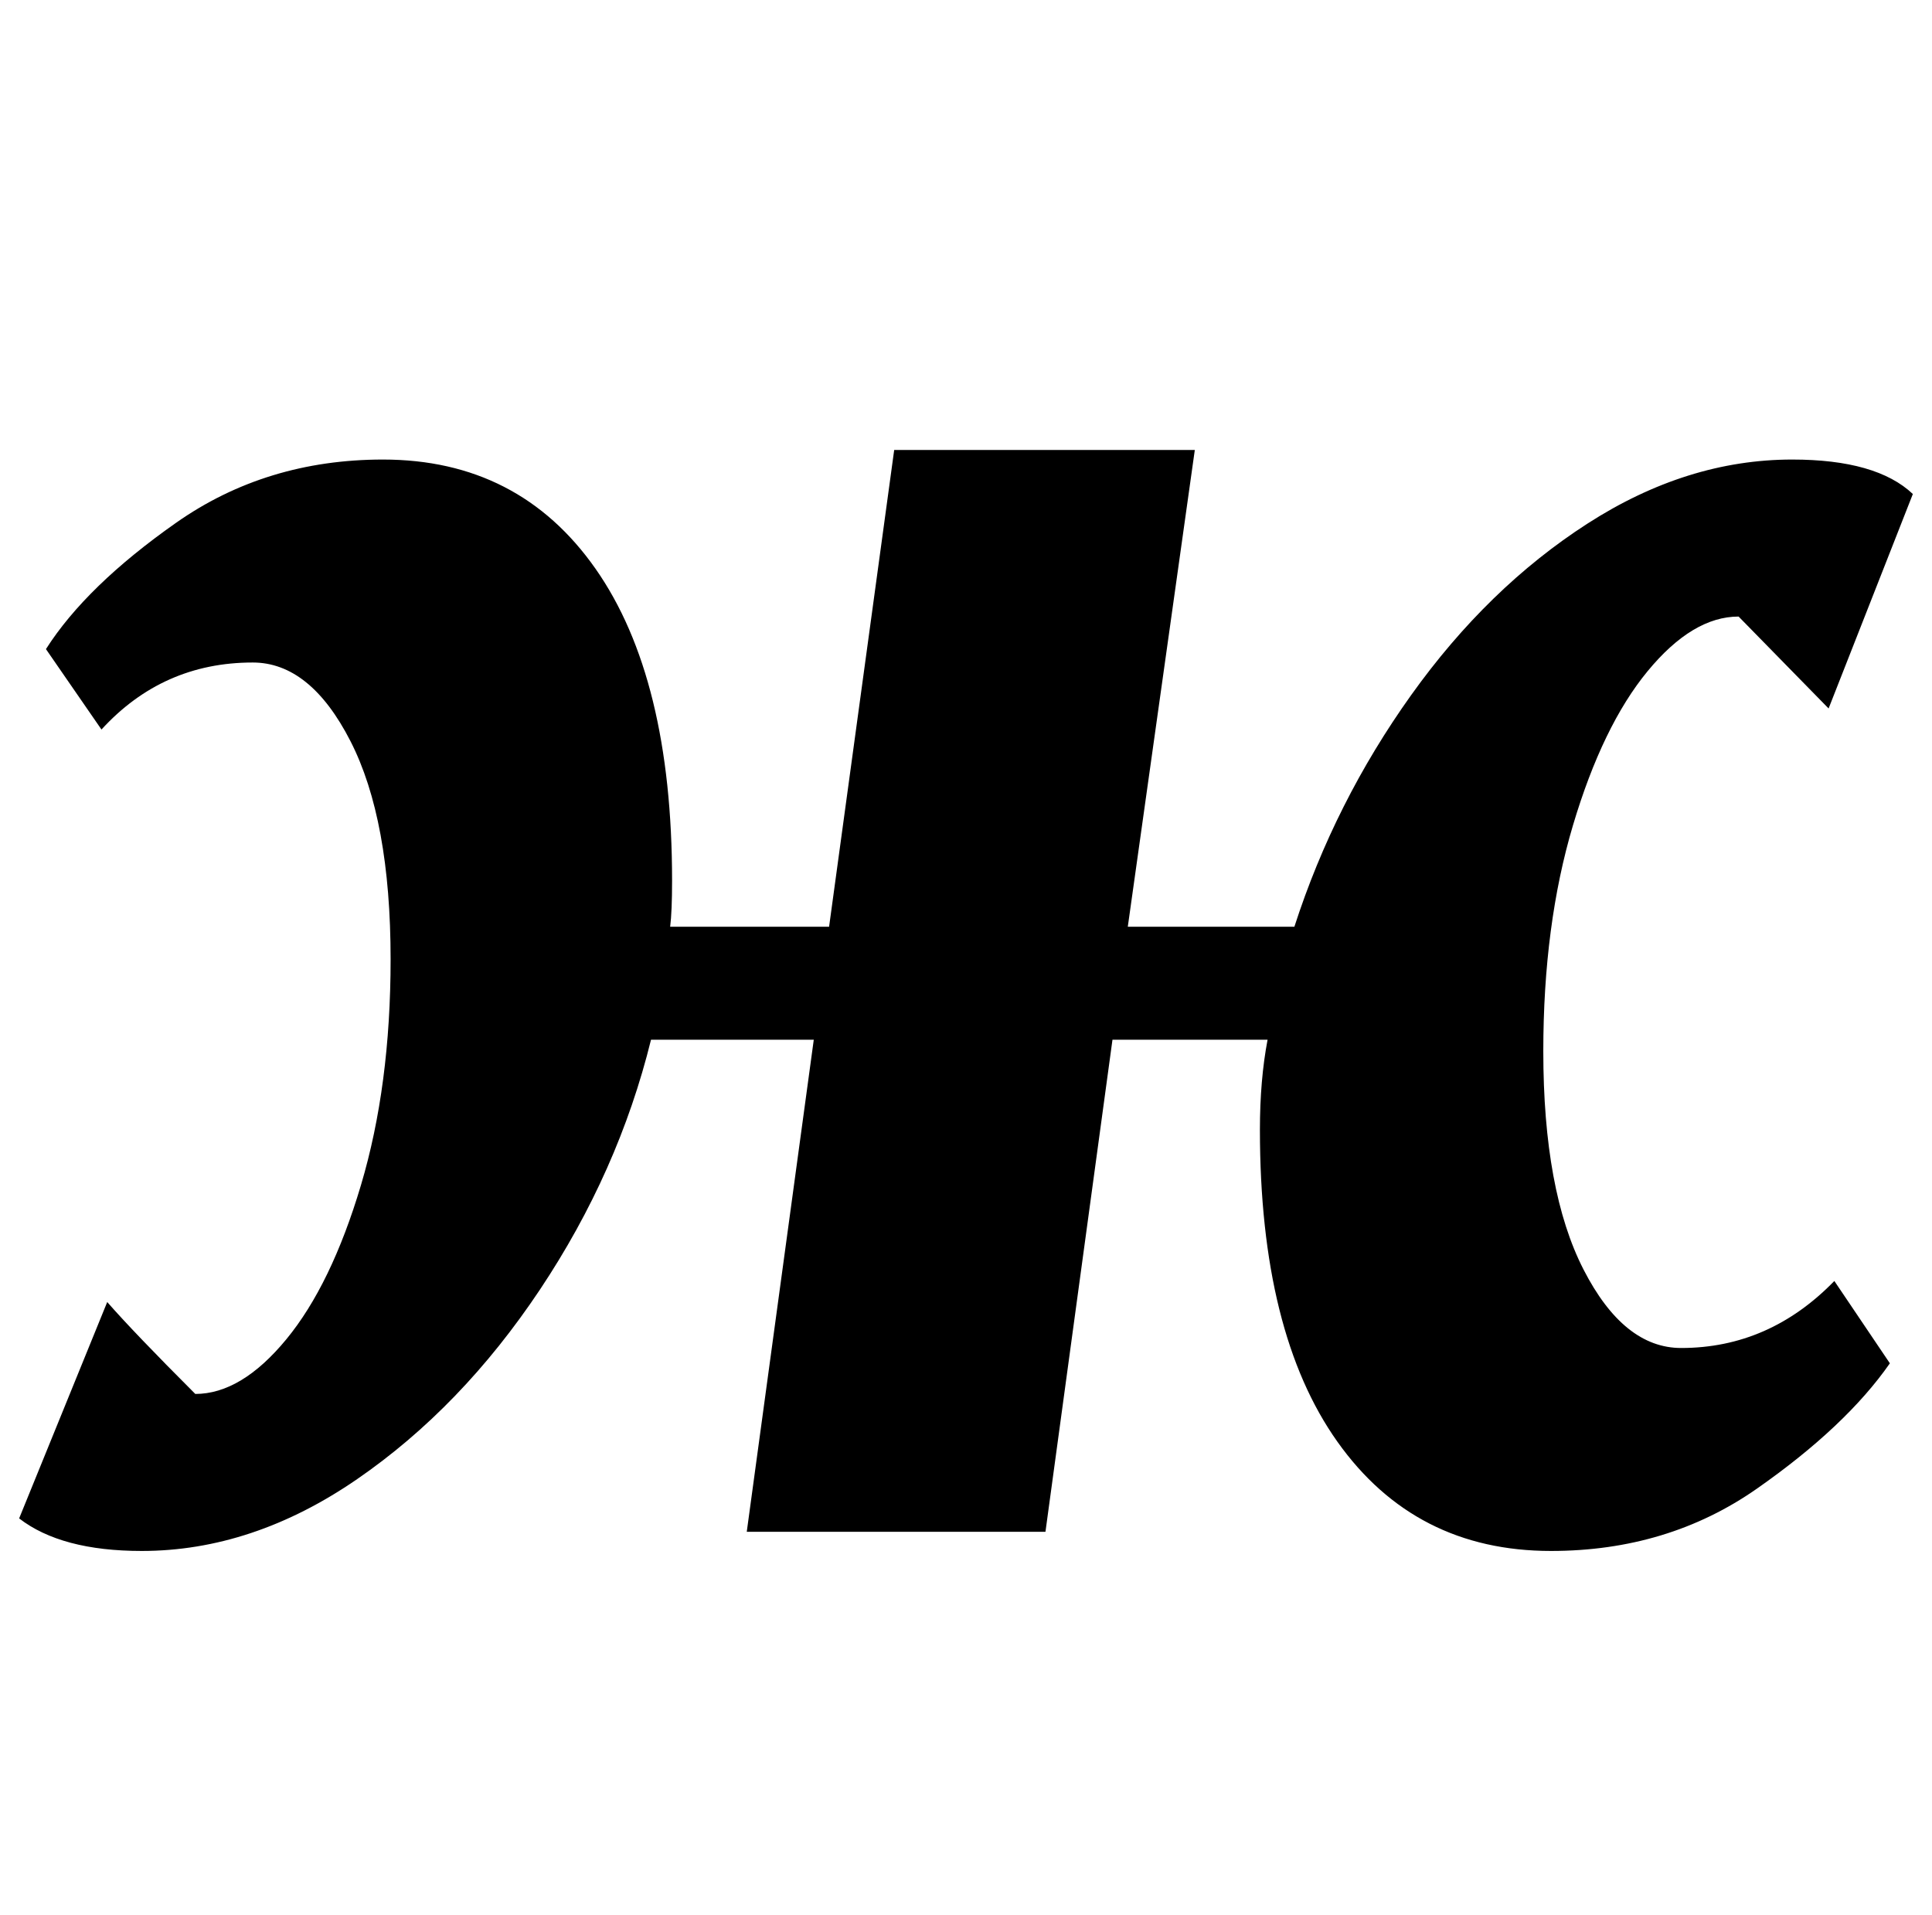<?xml version="1.0" standalone="no"?>
<!DOCTYPE svg PUBLIC "-//W3C//DTD SVG 1.1//EN" "http://www.w3.org/Graphics/SVG/1.1/DTD/svg11.dtd" >
<svg xmlns="http://www.w3.org/2000/svg" xmlns:xlink="http://www.w3.org/1999/xlink" version="1.1" viewBox="-11 0 1009 1000">
  <g transform="matrix(1 0 0 -1 0 800)">
   <path fill="currentColor"
d="M726 437q40 56 92 89.5t107 33.5q44 0 63 -18l-44 -112l-47 48q-24 0 -47.5 -28.5t-39 -80.5t-15.5 -118q0 -73 21 -114t51 -41q46 0 80 35l29 -43q-23 -33 -69.5 -65.5t-107.5 -32.5q-71 0 -111.5 57t-40.5 163q0 26 4 47h-81l-35 -257h-156l35 257h-85
q-17 -69 -58 -130.5t-95.5 -99t-112.5 -37.5q-42 0 -64 17l46 113q14 -16 46 -48q24 0 47.5 28.5t39 80.5t15.5 118q0 73 -21 114t-51 41q-47 0 -79 -35l-29 42q21 33 68 66t108 33q71 0 111 -57t40 -163q0 -16 -1 -24h83l34 249h157l-35 -249h87q21 65 61 121z" />
  </g>

</svg>
